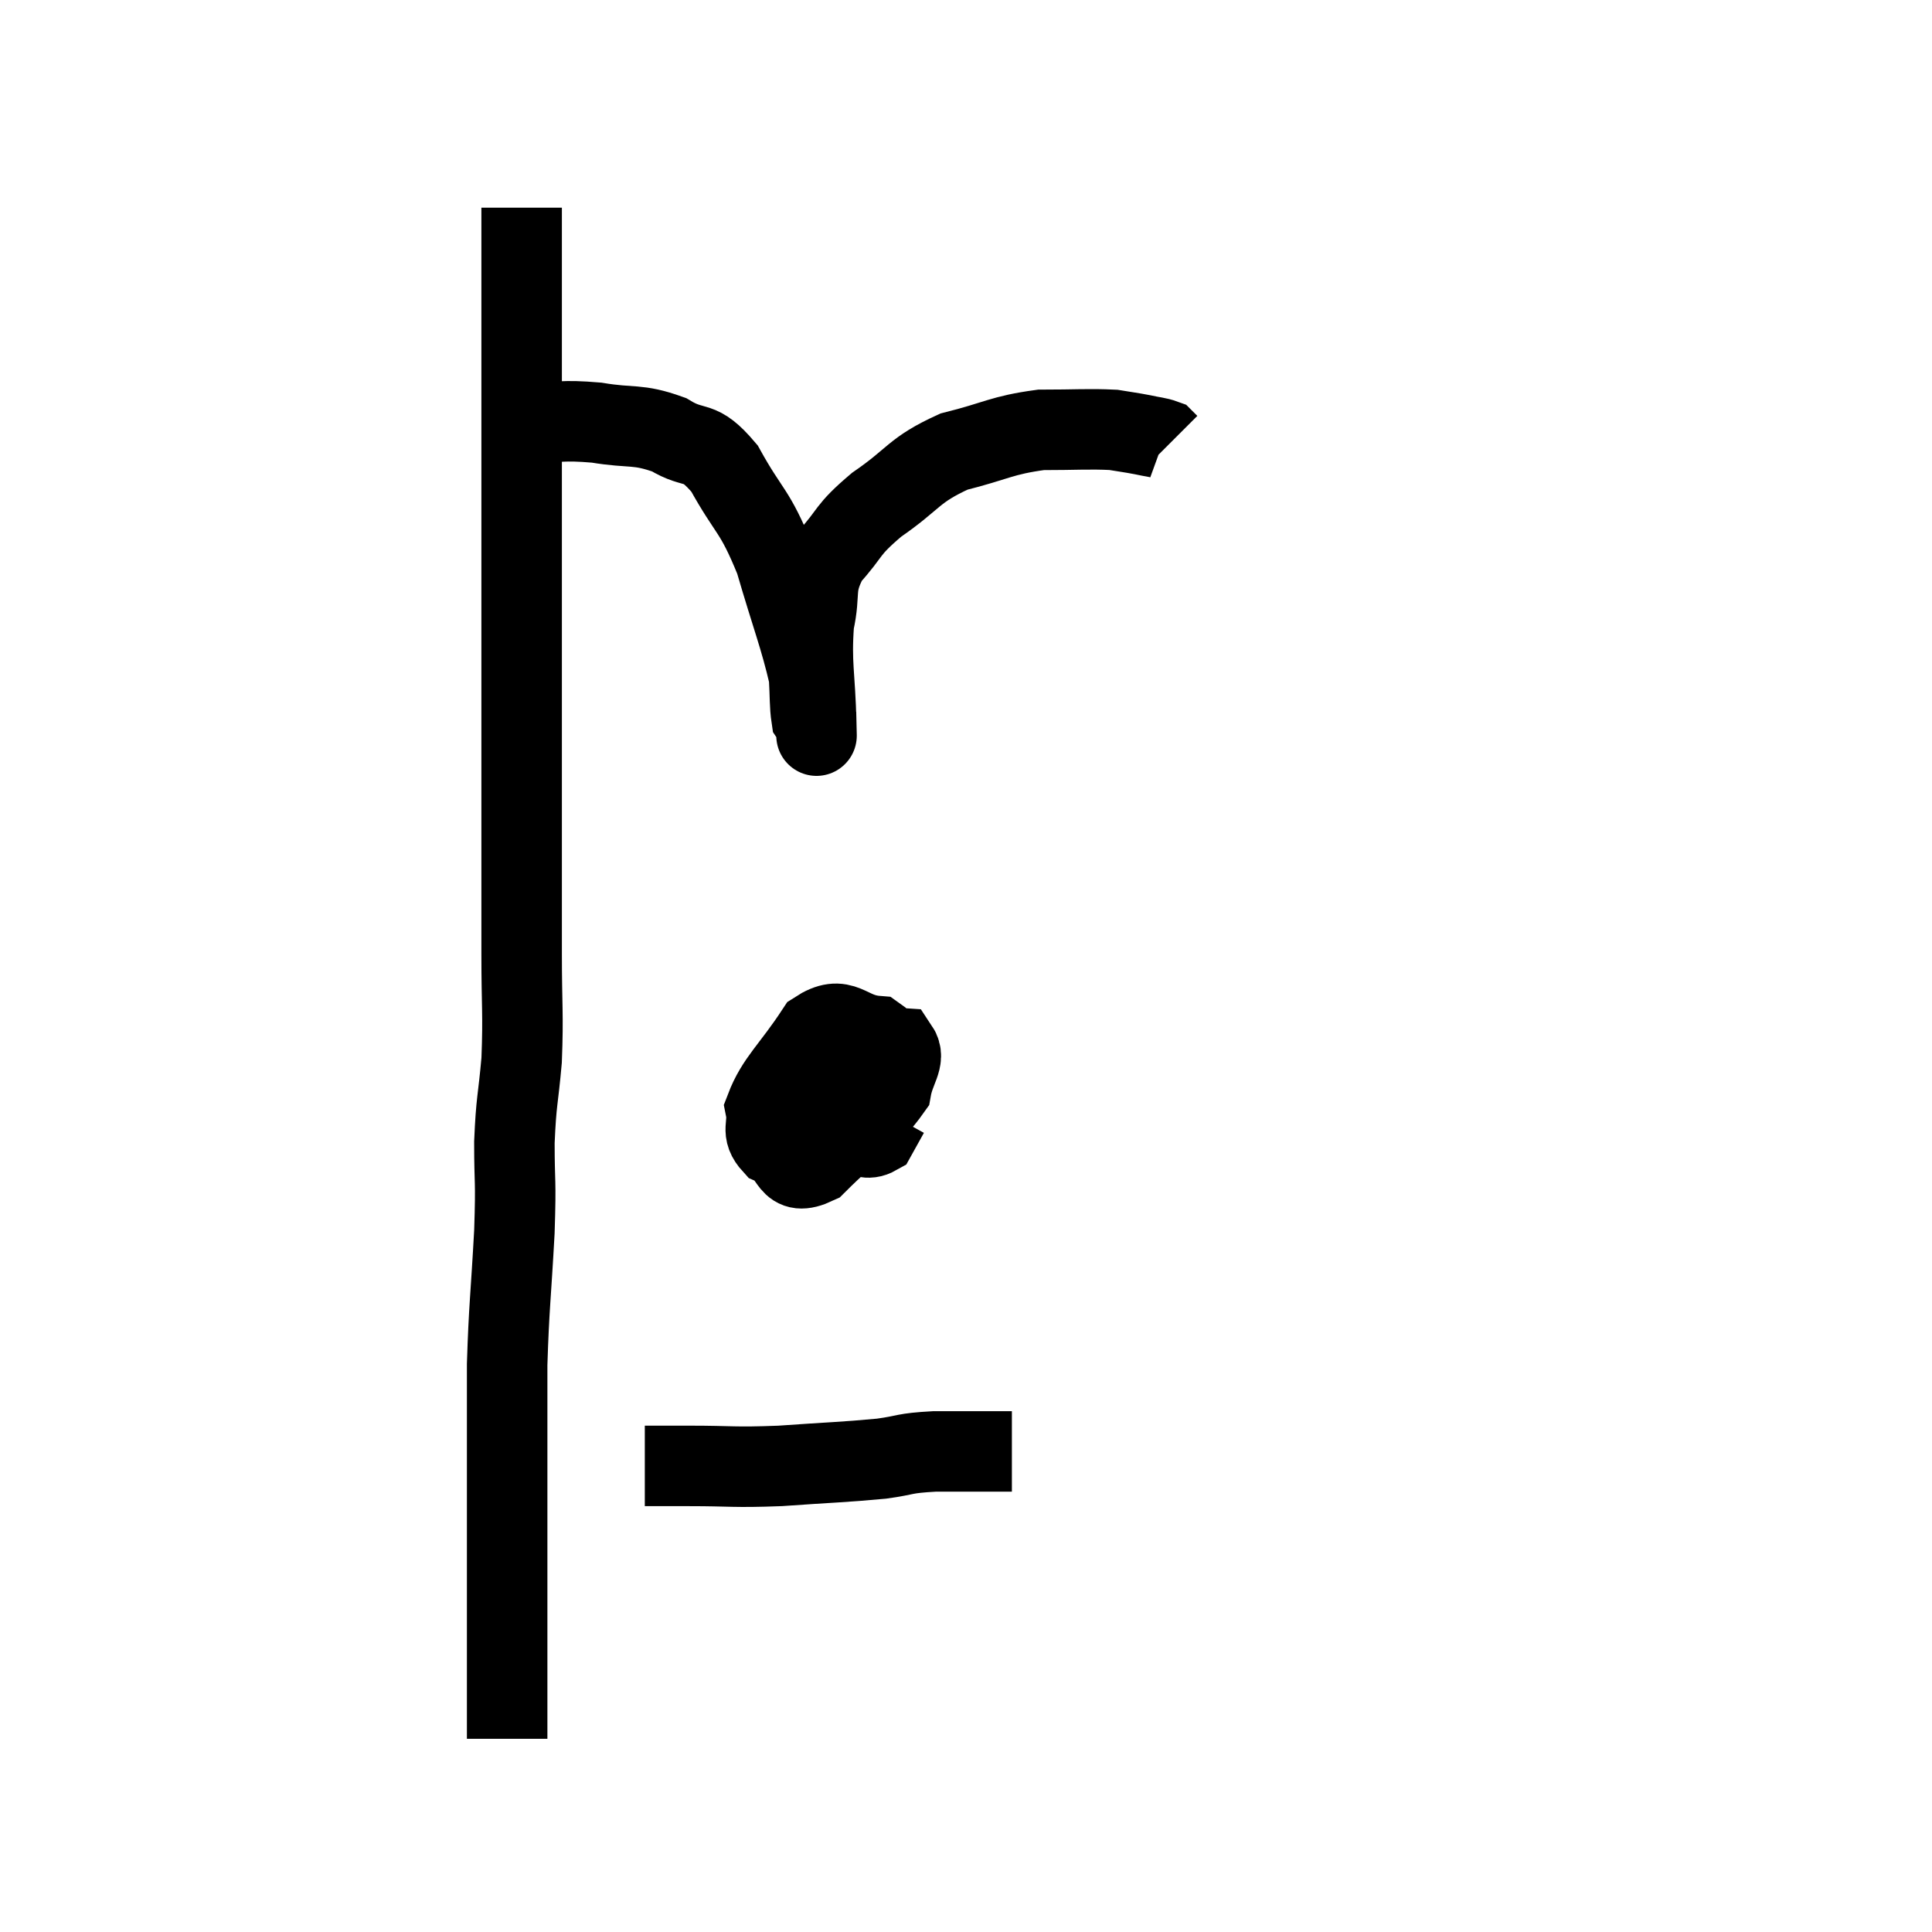 <svg width="48" height="48" viewBox="0 0 48 48" xmlns="http://www.w3.org/2000/svg"><path d="M 12.96 5.16 C 12.96 6.72, 12.96 6.66, 12.96 8.28 C 12.96 9.96, 12.96 10.05, 12.96 11.64 C 12.96 13.14, 12.96 13.365, 12.96 14.64 C 12.96 15.69, 12.96 15.75, 12.96 16.74 C 12.96 17.67, 12.96 17.595, 12.96 18.6 C 12.96 19.68, 12.96 19.485, 12.96 20.76 C 12.96 22.23, 12.96 22.305, 12.96 23.7 C 12.96 25.02, 13.005 25.17, 12.96 26.34 C 12.87 27.36, 12.825 27.315, 12.78 28.38 C 12.78 29.49, 12.825 29.22, 12.78 30.6 C 12.69 32.25, 12.645 32.46, 12.6 33.9 C 12.6 35.13, 12.6 35.34, 12.6 36.36 C 12.6 37.17, 12.6 37.185, 12.6 37.98 C 12.6 38.76, 12.6 38.76, 12.6 39.54 C 12.6 40.32, 12.6 40.485, 12.6 41.1 C 12.6 41.55, 12.6 41.52, 12.6 42 C 12.6 42.51, 12.6 42.765, 12.6 43.02 C 12.6 43.02, 12.6 42.975, 12.6 43.02 L 12.6 43.2" fill="none" stroke="black" stroke-width="2"></path><path d="M 13.08 10.5 C 13.95 10.5, 13.935 10.425, 14.82 10.5 C 15.72 10.65, 15.825 10.515, 16.62 10.8 C 17.31 11.22, 17.34 10.86, 18 11.64 C 18.63 12.78, 18.735 12.63, 19.26 13.92 C 19.68 15.36, 19.875 15.825, 20.1 16.8 C 20.13 17.31, 20.115 17.52, 20.16 17.82 C 20.22 17.91, 20.25 17.955, 20.28 18 C 20.28 18, 20.28 18, 20.28 18 C 20.28 18, 20.295 18.63, 20.28 18 C 20.25 16.74, 20.145 16.515, 20.22 15.48 C 20.4 14.67, 20.19 14.595, 20.58 13.86 C 21.18 13.2, 21 13.2, 21.78 12.54 C 22.74 11.88, 22.68 11.685, 23.7 11.22 C 24.78 10.95, 24.87 10.815, 25.86 10.68 C 26.76 10.68, 27.03 10.65, 27.66 10.68 C 28.02 10.74, 28.065 10.74, 28.38 10.8 C 28.65 10.86, 28.755 10.86, 28.92 10.92 L 29.04 11.04" fill="none" stroke="black" stroke-width="2"></path><path d="M 21 25.86 C 20.64 25.95, 20.505 25.635, 20.28 26.04 C 20.19 26.76, 19.995 26.97, 20.1 27.48 C 20.4 27.78, 20.355 28.02, 20.7 28.08 C 21.09 27.9, 21.21 28.08, 21.48 27.72 C 21.63 27.18, 21.705 27.135, 21.78 26.64 C 21.78 26.19, 22.155 25.995, 21.78 25.74 C 21.03 25.68, 20.97 25.17, 20.28 25.62 C 19.65 26.58, 19.29 26.835, 19.02 27.54 C 19.11 27.99, 18.885 28.095, 19.2 28.44 C 19.74 28.68, 19.545 29.265, 20.28 28.92 C 21.21 27.99, 21.63 27.78, 22.14 27.06 C 22.23 26.55, 22.5 26.31, 22.32 26.04 C 21.87 26.01, 21.81 25.725, 21.42 25.98 C 21.09 26.52, 20.835 26.505, 20.76 27.06 C 20.94 27.63, 20.865 27.915, 21.12 28.2 C 21.45 28.2, 21.54 28.335, 21.78 28.2 L 22.08 27.66" fill="none" stroke="black" stroke-width="2"></path><path d="M 16.02 36.42 C 16.56 36.42, 16.26 36.42, 17.1 36.42 C 18.24 36.42, 18.18 36.465, 19.38 36.42 C 20.64 36.33, 20.94 36.33, 21.9 36.24 C 22.56 36.15, 22.41 36.105, 23.22 36.06 L 25.14 36.06" fill="none" stroke="black" stroke-width="2"></path></svg>